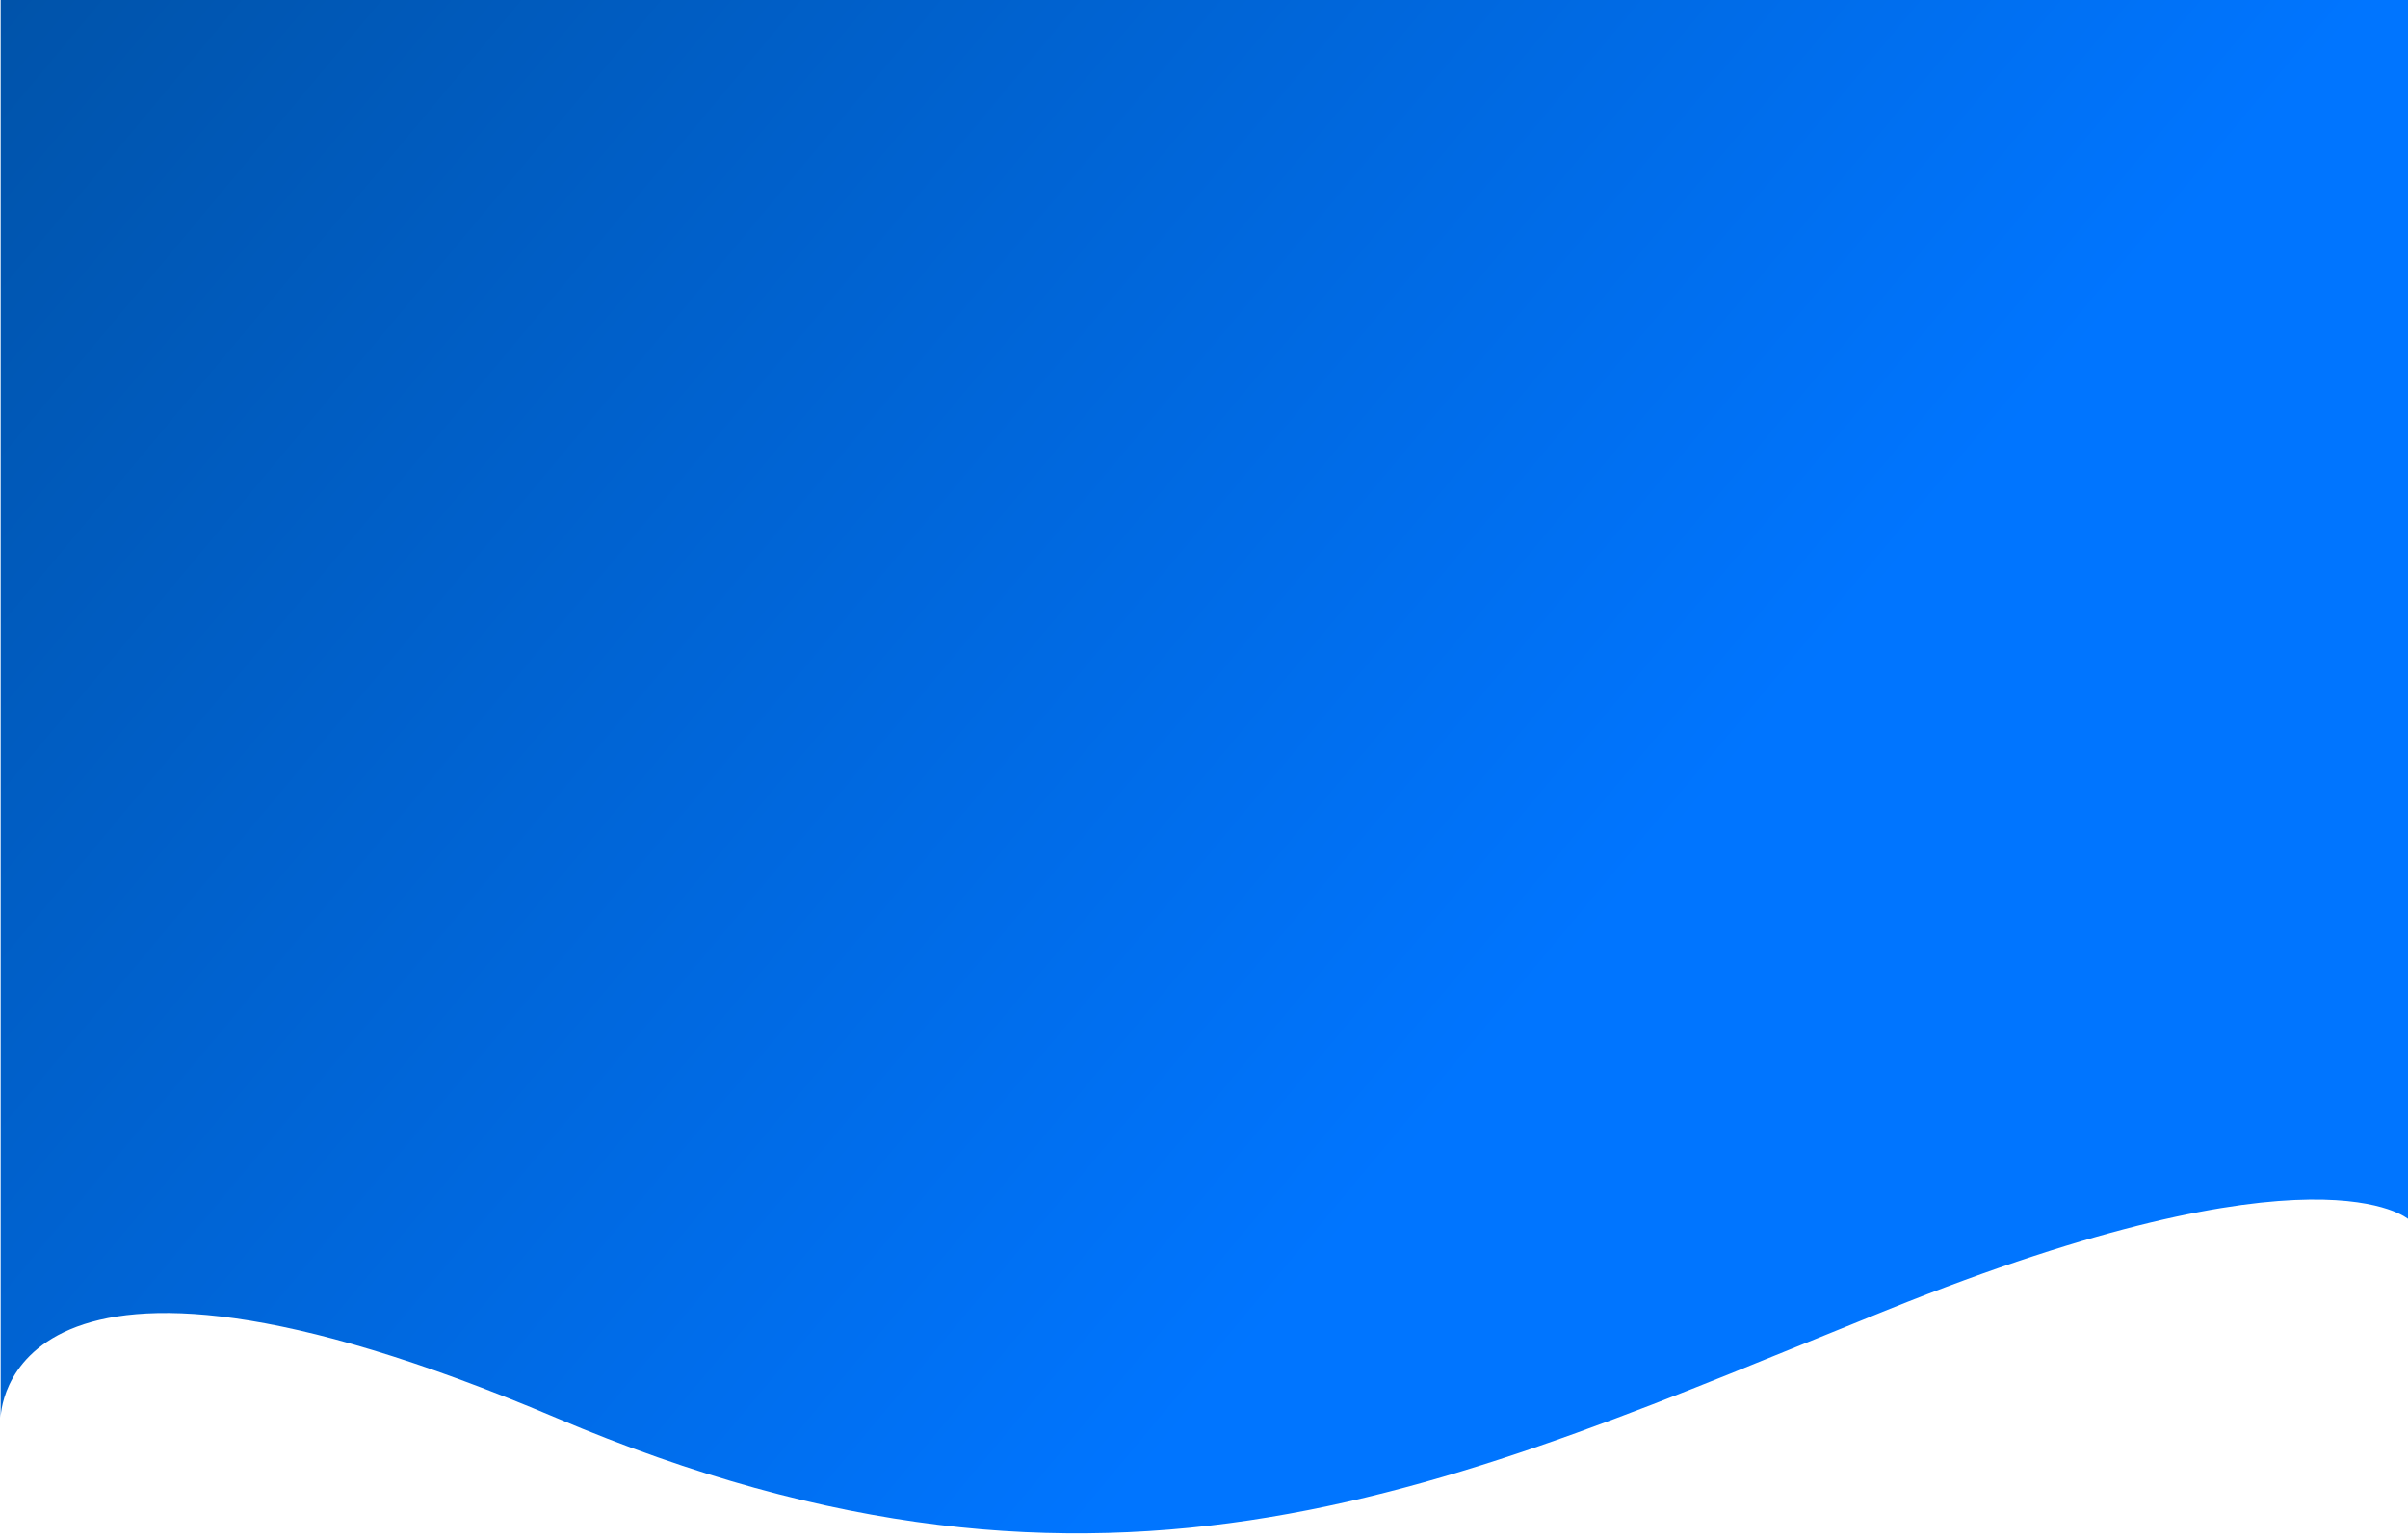 <svg width="391" height="250" viewBox="0 0 391 250" fill="none" xmlns="http://www.w3.org/2000/svg">
    <defs>
        <linearGradient id="paint0_linear_131619_79057" x1="-71.323" y1="-174.113" x2="407.002" y2="224.488" gradientUnits="userSpaceOnUse">
            <stop stop-color="#00407A" />
            <stop offset="0.743" stop-color="#0075FF" />
        </linearGradient>
    </defs>
    <path
        d="M0.109 -100.477L391.109 -100.477L391.109 198.029C391.109 198.029 376.378 184.535 306.504 212.703C236.63 240.871 180.49 268.532 90.3 230.244C0.109 191.957 0.109 230.245 0.109 230.245L0.109 -100.477Z"
        fill="url(#paint0_linear_131619_79057)" />
</svg>
